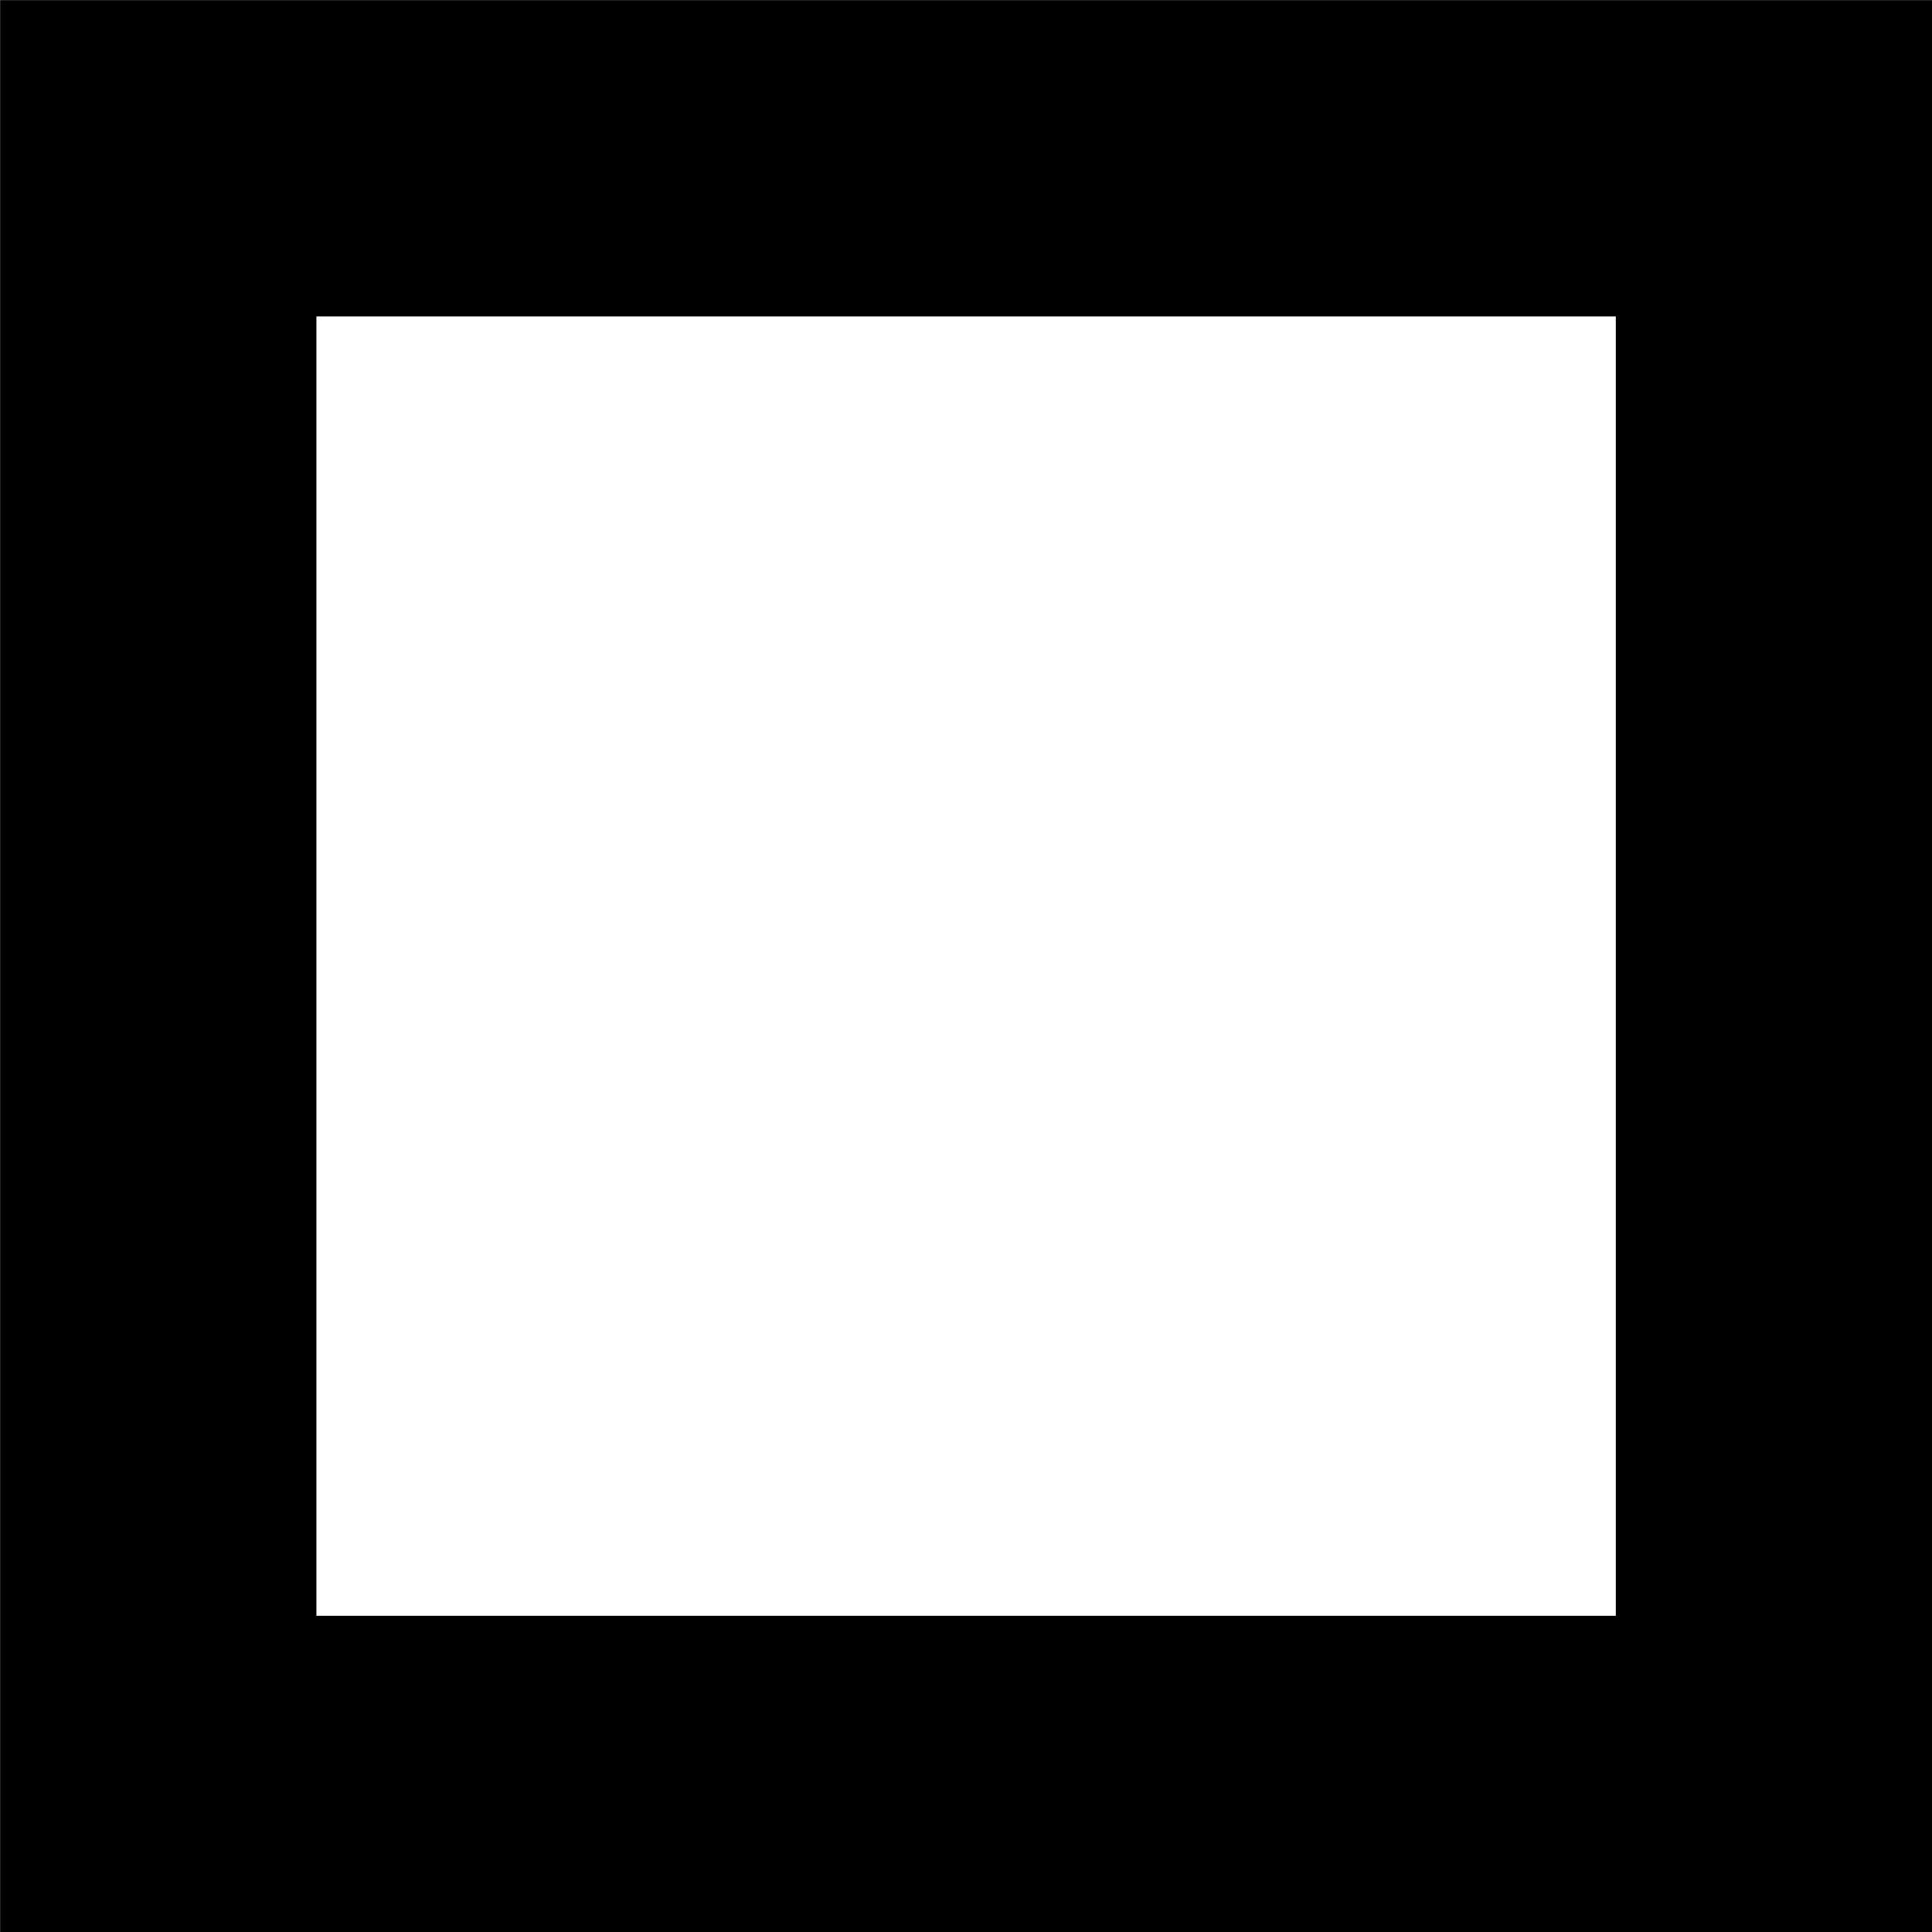 <?xml version="1.0" encoding="UTF-8" standalone="no"?>
<svg
   width="3.39"
   height="3.39"
   viewBox="0 0 3.39 3.39"
   version="1.1"
   xml:space="preserve"
   style="clip-rule:evenodd;fill-rule:evenodd;stroke-linejoin:round;stroke-miterlimit:2"
   id="svg20568"
   sodipodi:docname="emojis.svg"
   xmlns:inkscape="http://www.inkscape.org/namespaces/inkscape"
   xmlns:sodipodi="http://sodipodi.sourceforge.net/DTD/sodipodi-0.dtd"
   xmlns="http://www.w3.org/2000/svg"
   xmlns:svg="http://www.w3.org/2000/svg"><defs
     id="defs20572" /><sodipodi:namedview
     id="namedview20570"
     pagecolor="#505050"
     bordercolor="#eeeeee"
     borderopacity="1"
     inkscape:pageshadow="0"
     inkscape:pageopacity="0"
     inkscape:pagecheckerboard="0" /><g
     transform="matrix(0.24,0,0,0.24,-101.185,-1033.522)"
     id="g20566"><g
       transform="matrix(62.5,0,0,62.5,417.605,4334.03)"
       id="g19830"><path
         d="m 0.29,-0.443 v 0.226 H 0.064 V -0.443 Z M 0.253,-0.406 H 0.101 v 0.152 h 0.152 z"
         style="fill-rule:nonzero"
         id="path19828" /></g></g></svg>
